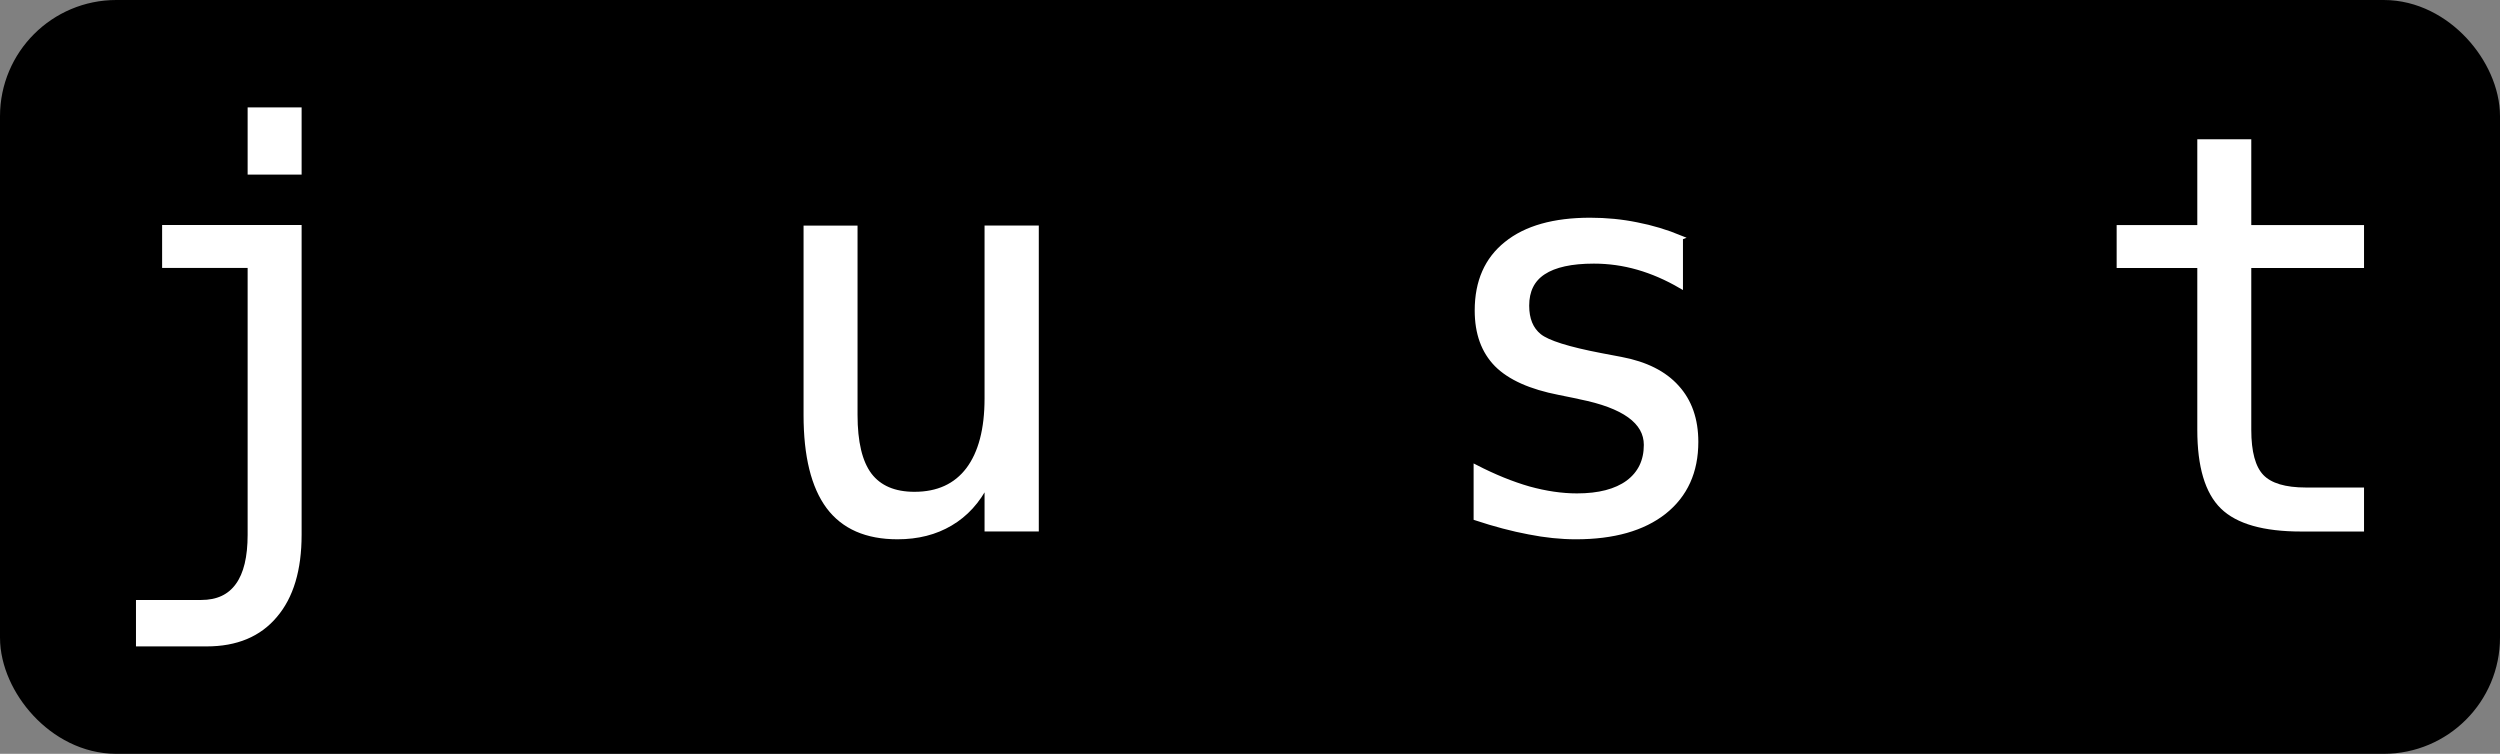 <?xml version="1.0" encoding="UTF-8" standalone="no"?>
<!-- Created with Inkscape (http://www.inkscape.org/) -->

<svg
   width="114.948mm"
   height="34.66mm"
   viewBox="0 0 114.948 34.66"
   version="1.1"
   id="svg5"
   xml:space="preserve"
   xmlns="http://www.w3.org/2000/svg"
   xmlns:svg="http://www.w3.org/2000/svg"><rect x="0" y="0" width="114.948" height="34.66" fill="#808080" stroke="none"/><defs
     id="defs2" /><g
     id="just_layer"
     transform="translate(-16.526,-35.17)"><rect
       style="fill:#000000;fill-opacity:1;stroke:#000000;stroke-width:2.716;stroke-linecap:round;stroke-opacity:1"
       id="background"
       width="112.232"
       height="31.944"
       x="17.884"
       y="36.528"
       ry="3.989" /><g
       aria-label="j u s t"
       id="just"
       style="font-size:25.4px;line-height:0;font-family:monospace;-inkscape-font-specification:'monospace, Normal';fill:#ffffff;stroke:#ffffff;stroke-width:0.2;stroke-linecap:round"><path
         d="M 28.012,59.755 V 47.39 h -3.932 v -1.774 h 6.214 v 14.139 q 0,2.418 -1.116,3.721 -1.104,1.315 -3.15,1.315 h -3.15 v -1.935 h 2.902 q 1.116,0 1.674,-0.781 0.558,-0.769 0.558,-2.319 z m 0,-19.546 h 2.282 v 2.89 h -2.282 z"
         id="path236" /><path
         d="m 53.573,54.249 v -8.607 h 2.282 v 8.607 q 0,1.873 0.657,2.753 0.67,0.881 2.059,0.881 1.612,0 2.468,-1.129 0.856,-1.141 0.856,-3.262 v -7.851 h 2.294 v 13.866 h -2.294 v -2.084 q -0.608,1.203 -1.662,1.823 -1.042,0.62 -2.443,0.62 -2.133,0 -3.175,-1.389 -1.042,-1.401 -1.042,-4.229 z"
         id="path238" /><path
         d="m 93.807,46.1 v 2.232 q -0.98,-0.571 -1.972,-0.856 -0.992,-0.285 -2.022,-0.285 -1.55,0 -2.319,0.508 -0.757,0.496 -0.757,1.525 0,0.93 0.571,1.389 0.571,0.459 2.84,0.893 l 0.918,0.174 q 1.699,0.322 2.567,1.29 0.881,0.967 0.881,2.518 0,2.059 -1.463,3.225 -1.463,1.153 -4.068,1.153 -1.029,0 -2.158,-0.223 -1.129,-0.211 -2.443,-0.645 v -2.356 q 1.277,0.657 2.443,0.992 1.166,0.322 2.208,0.322 1.513,0 2.344,-0.608 0.831,-0.62 0.831,-1.724 0,-1.587 -3.039,-2.195 l -0.099,-0.025 -0.856,-0.174 q -1.972,-0.384 -2.877,-1.29 -0.905,-0.918 -0.905,-2.493 0,-1.997 1.352,-3.076 1.352,-1.091 3.857,-1.091 1.116,0 2.146,0.211 1.029,0.198 2.022,0.608 z"
         id="path240" /><path
         d="m 119.938,41.673 v 3.944 h 5.184 v 1.774 h -5.184 v 7.541 q 0,1.538 0.583,2.146 0.583,0.608 2.034,0.608 h 2.567 v 1.823 h -2.791 q -2.567,0 -3.621,-1.029 -1.054,-1.029 -1.054,-3.547 v -7.541 h -3.708 v -1.774 h 3.708 v -3.944 z"
         id="path242" /></g></g></svg>
